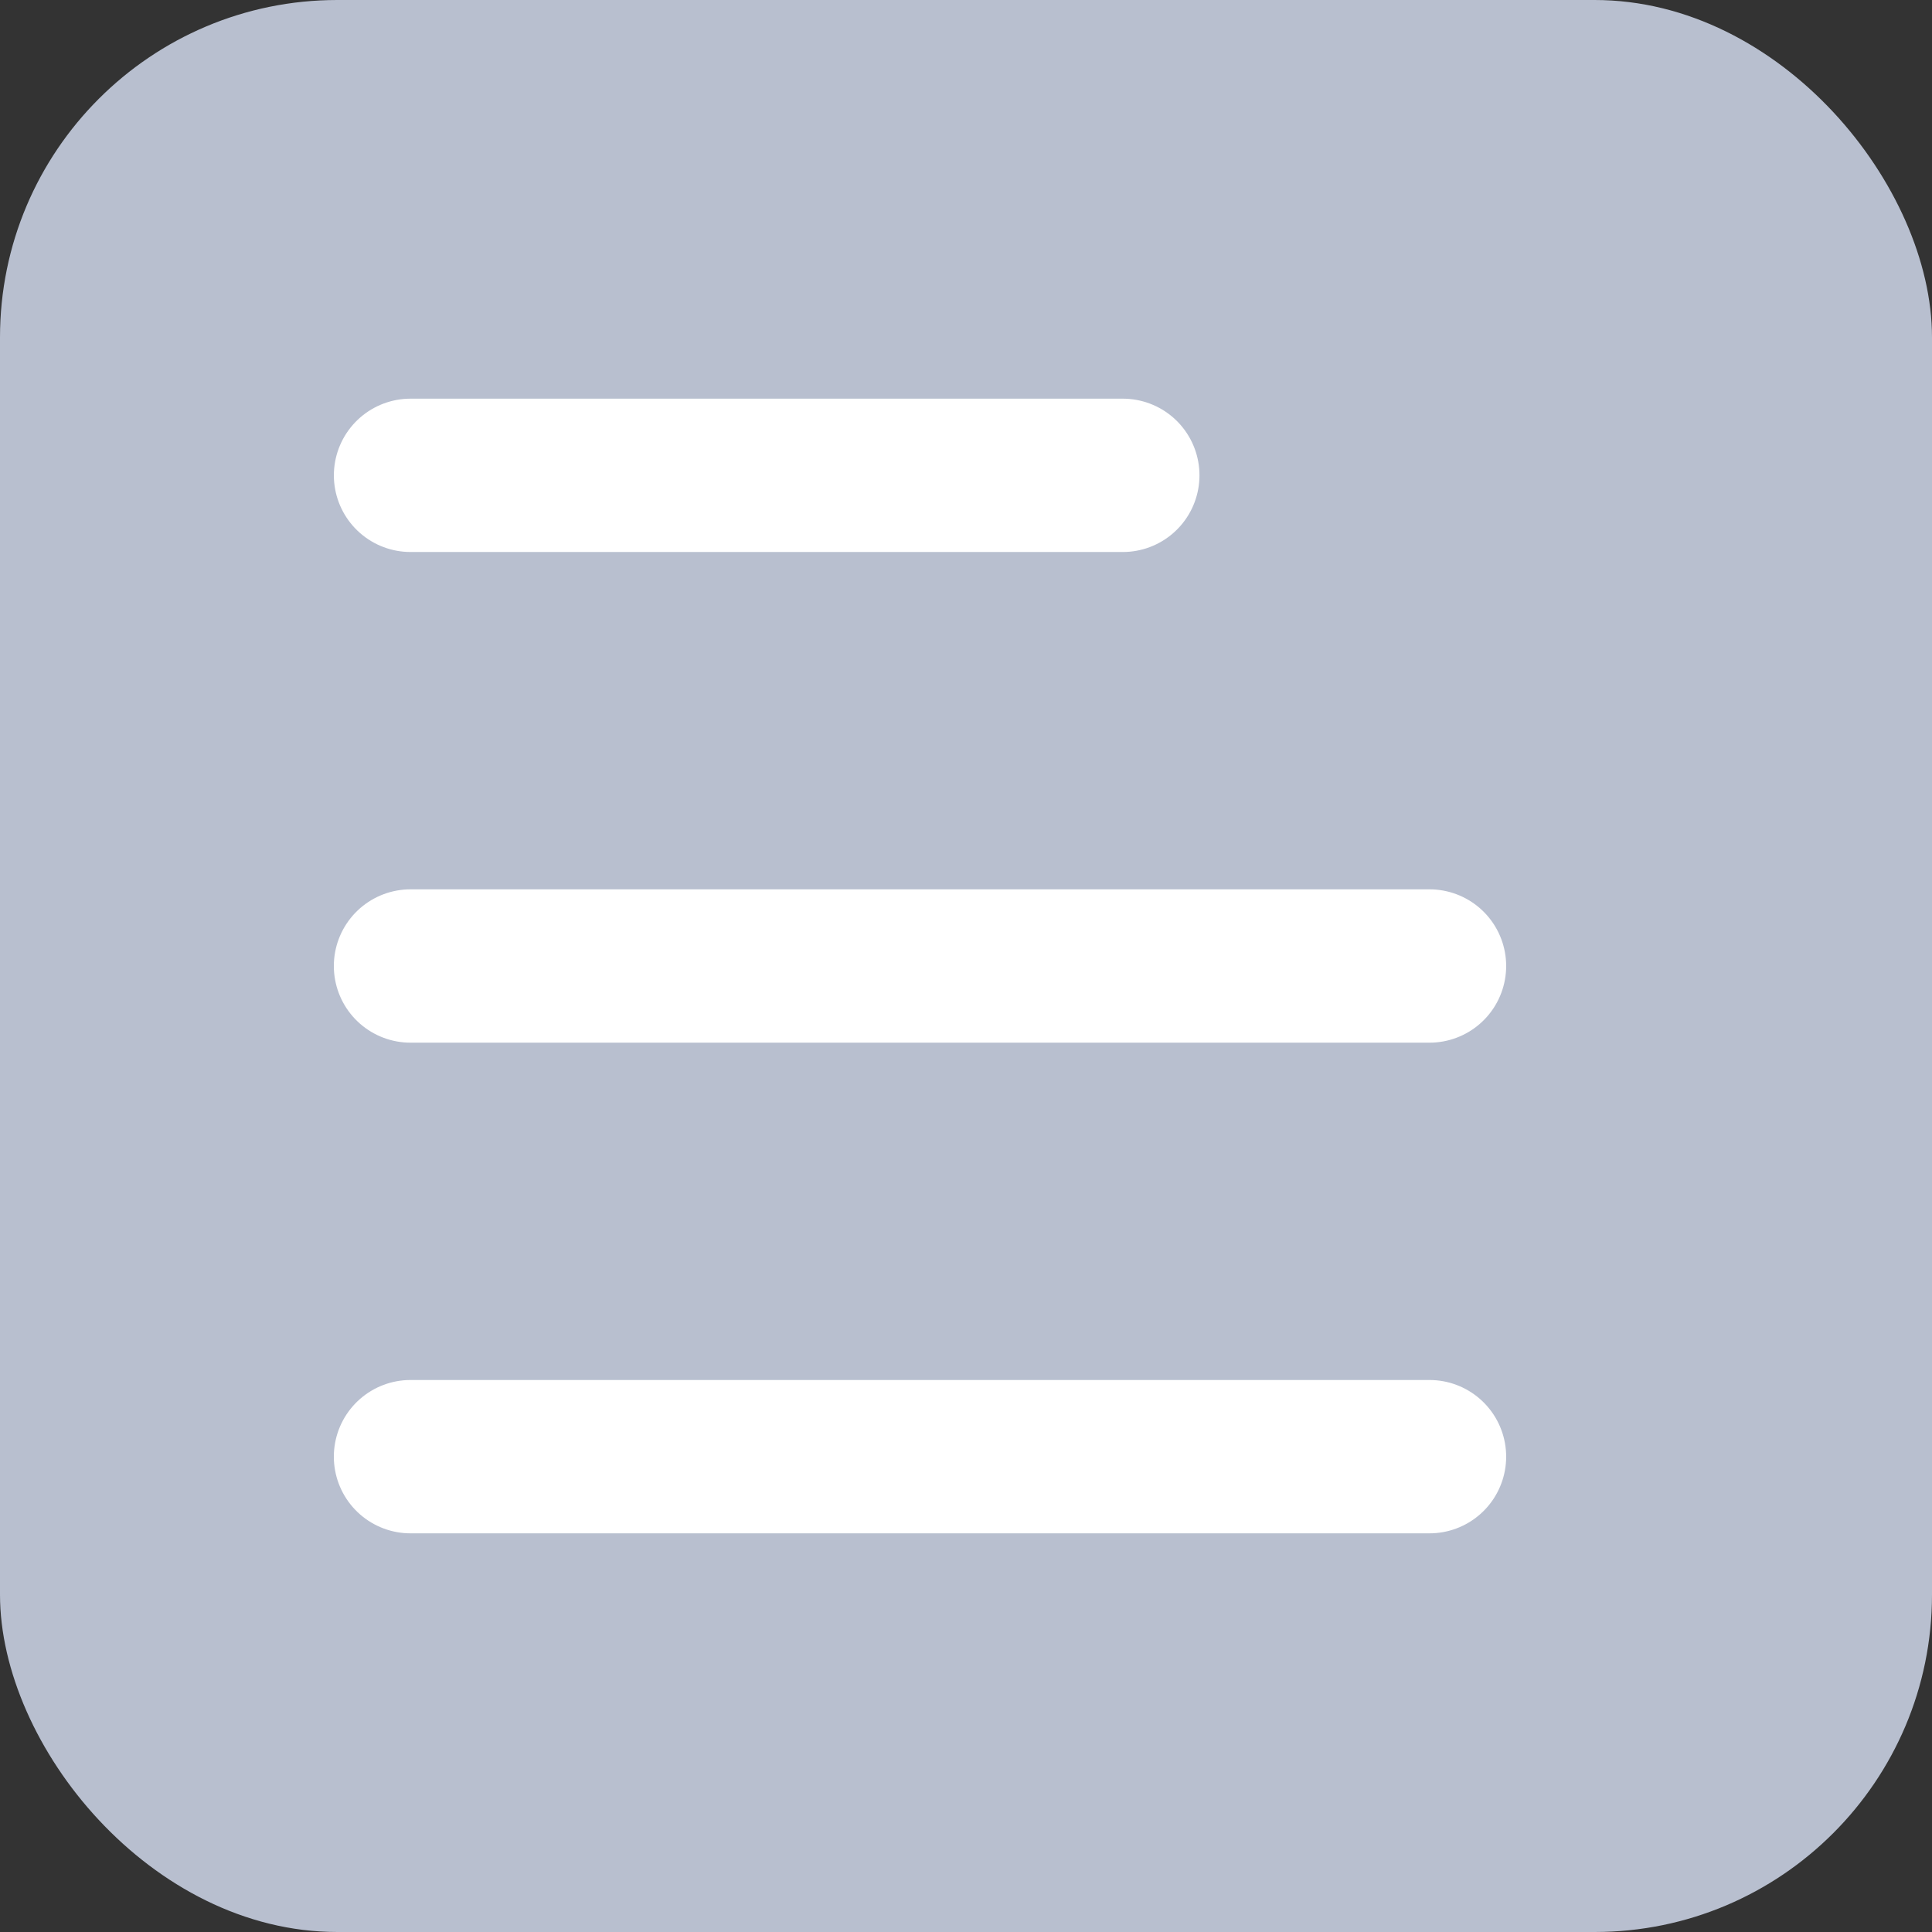 <?xml version="1.0" encoding="UTF-8"?>
<svg width="63px" height="63px" viewBox="0 0 63 63" version="1.1" xmlns="http://www.w3.org/2000/svg" xmlns:xlink="http://www.w3.org/1999/xlink">
    <rect x="0" y="0" width="63" height="63" fill="#333333" stroke="none"/>
    <!-- Generator: Sketch 59.1 (86144) - https://sketch.com -->
    <title>测量</title>
    <desc>Created with Sketch.</desc>
    <g id="页面-1" stroke="none" stroke-width="1" fill="none" fill-rule="evenodd">
        <g id="4" transform="translate(-144, -2213)">
            <g id="导航" transform="translate(78, 2144)">
                <g id="测量" transform="translate(66, 69)">
                    <rect id="矩形" fill="#B8BFCF" x="0" y="0" width="63" height="63" rx="11"></rect>
                    <line x1="13.387" y1="15.5" x2="36.613" y2="15.5" id="直线-3" stroke="#FFFFFF" stroke-width="5" stroke-linecap="round"></line>
                    <line x1="13.386" y1="47.5" x2="46.614" y2="47.5" id="直线-3备份-2" stroke="#FFFFFF" stroke-width="5" stroke-linecap="round"></line>
                    <line x1="13.386" y1="31.5" x2="46.614" y2="31.5" id="直线-3备份" stroke="#FFFFFF" stroke-width="5" stroke-linecap="round"></line>
                </g>
            </g>
        </g>
    </g>
</svg>